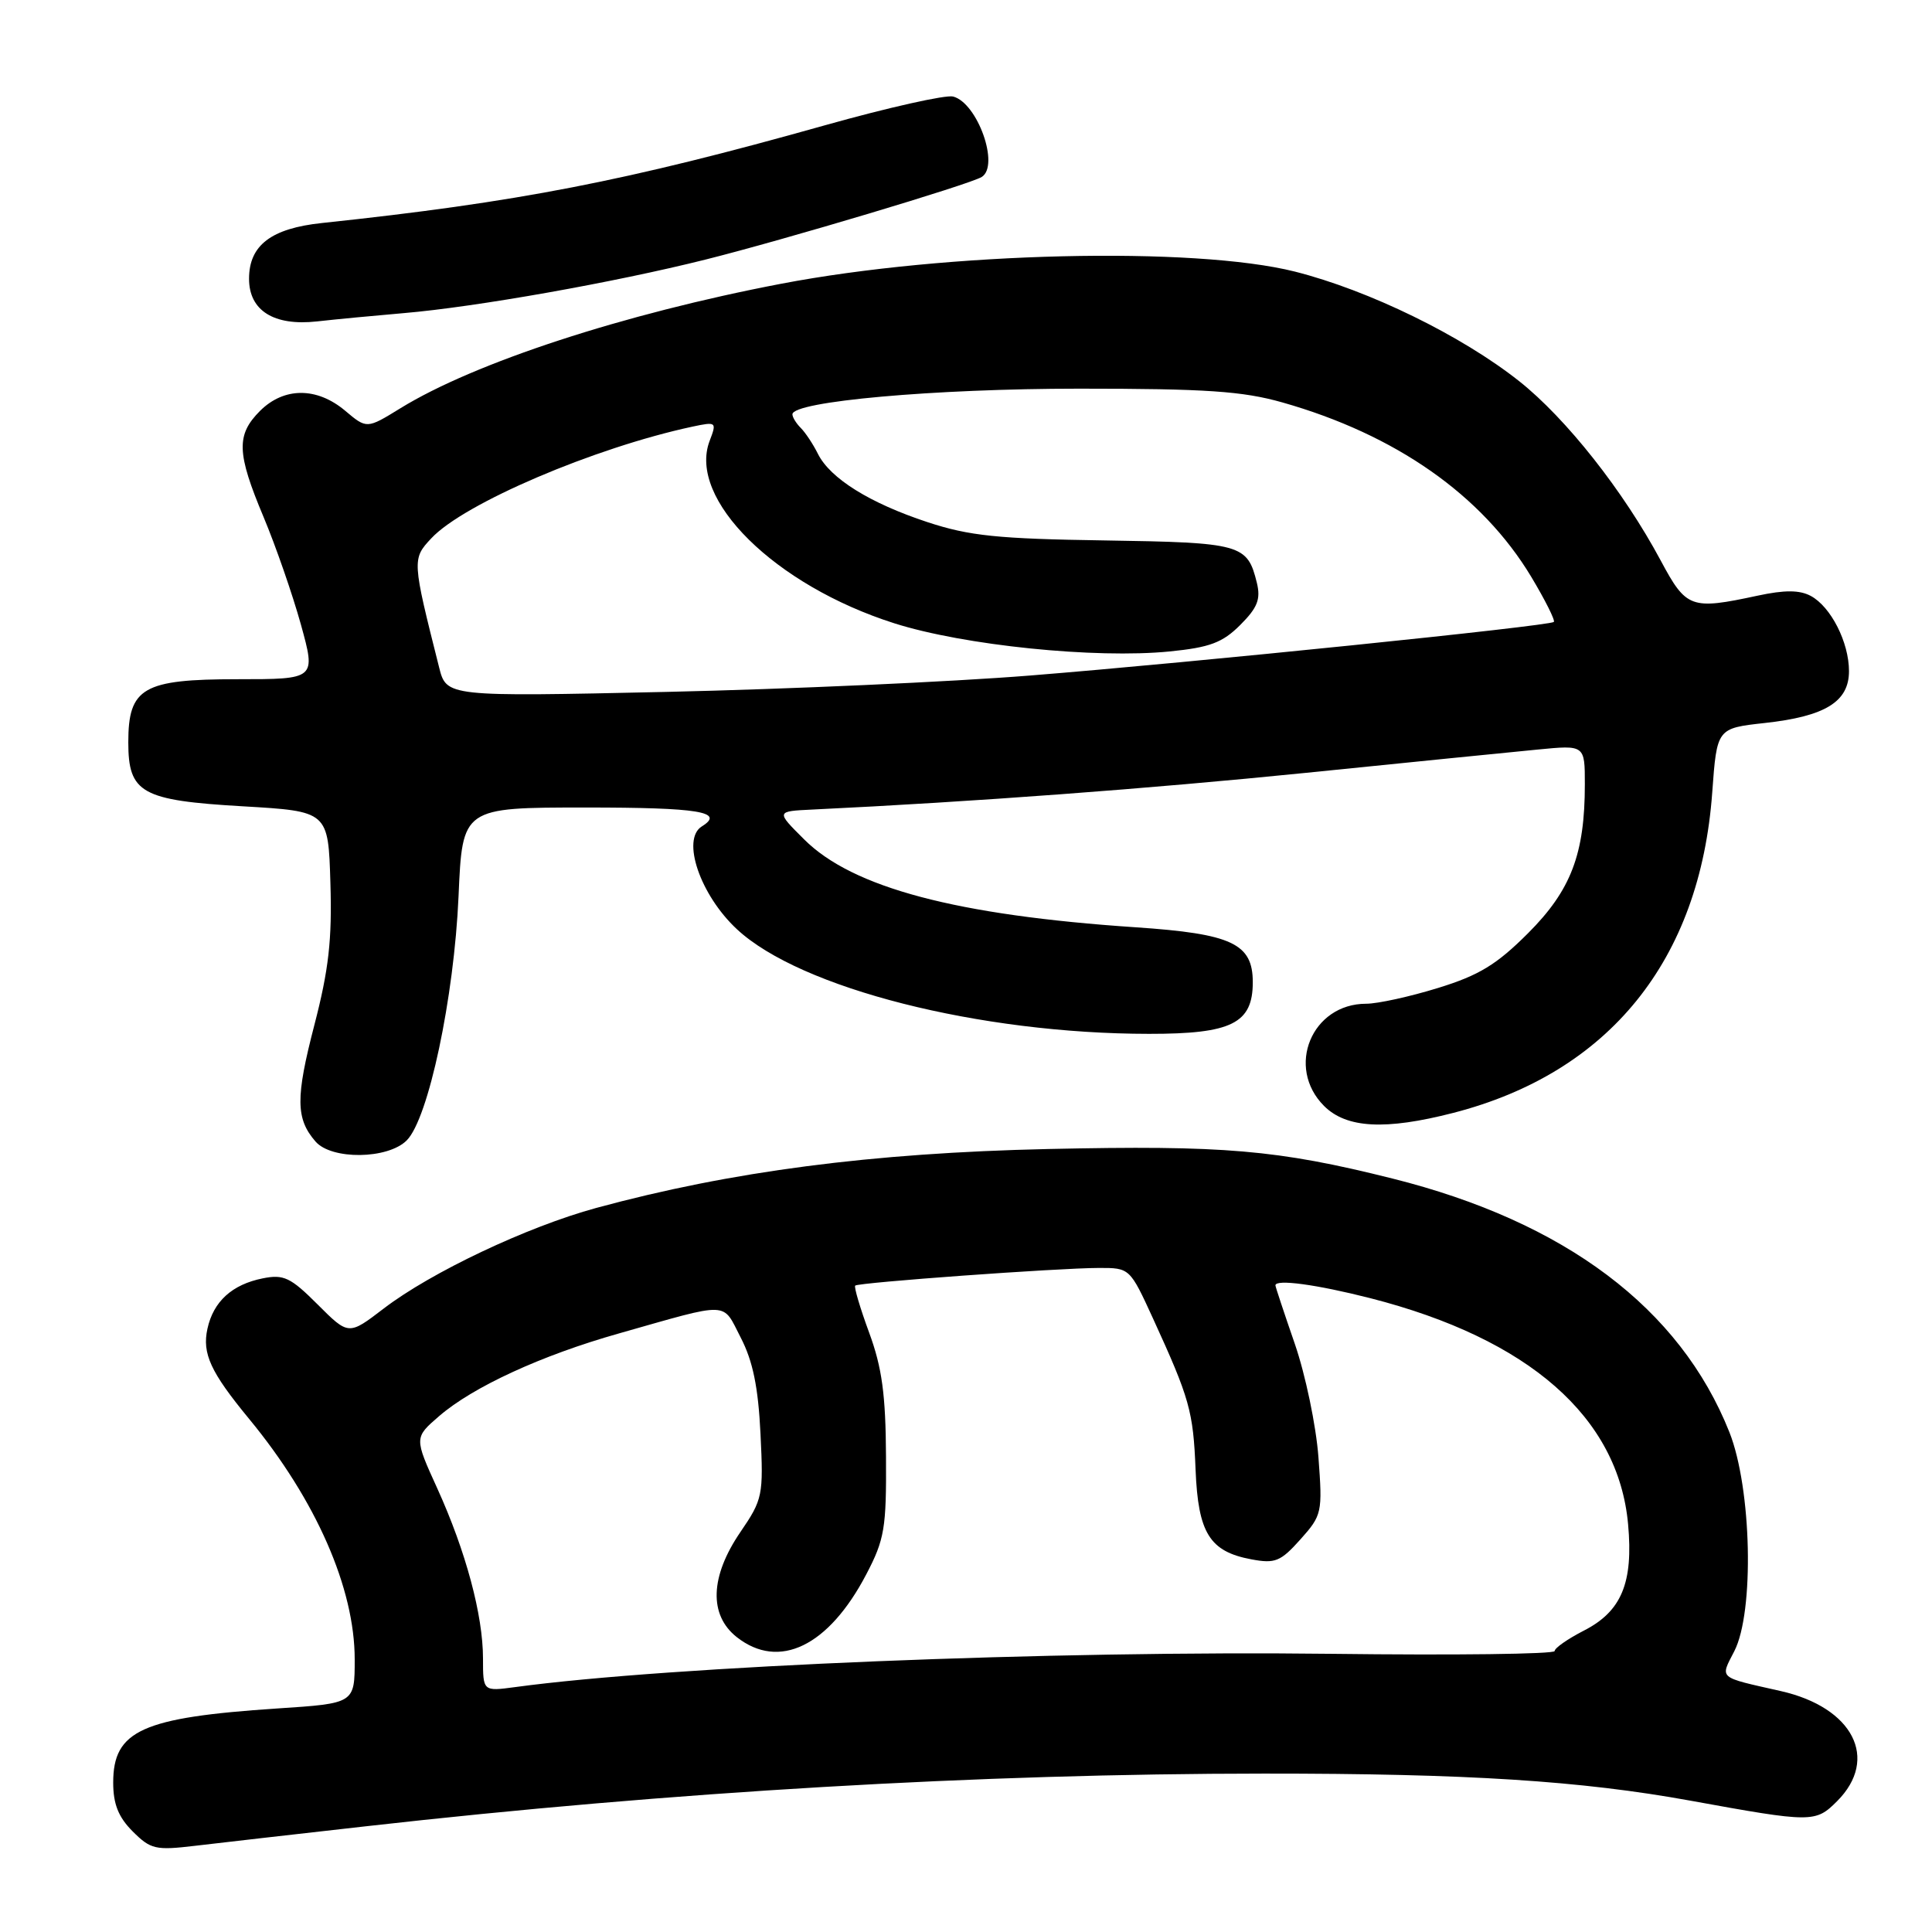 <?xml version="1.0" encoding="UTF-8" standalone="no"?>
<!DOCTYPE svg PUBLIC "-//W3C//DTD SVG 1.1//EN" "http://www.w3.org/Graphics/SVG/1.1/DTD/svg11.dtd" >
<svg xmlns="http://www.w3.org/2000/svg" xmlns:xlink="http://www.w3.org/1999/xlink" version="1.1" viewBox="0 0 256 256">
 <g >
 <path fill="currentColor"
d=" M 48.50 241.99 C 89.04 237.41 129.81 235.02 167.50 235.01 C 194.46 235.00 209.46 235.96 224.00 238.60 C 240.11 241.53 240.56 241.53 243.42 238.67 C 249.04 233.05 245.54 226.23 235.94 224.07 C 227.56 222.18 227.91 222.48 229.80 218.80 C 232.48 213.59 232.11 197.22 229.15 189.76 C 222.62 173.35 207.39 161.89 184.50 156.16 C 169.23 152.34 162.19 151.74 138.85 152.25 C 115.52 152.77 96.84 155.21 79.00 160.06 C 69.87 162.55 57.14 168.57 50.84 173.39 C 46.19 176.95 46.19 176.95 42.09 172.85 C 38.50 169.26 37.59 168.83 34.81 169.39 C 30.76 170.20 28.28 172.45 27.49 176.05 C 26.76 179.35 27.90 181.81 33.00 188.00 C 41.88 198.77 47.00 210.44 47.00 219.88 C 47.00 225.71 47.00 225.71 36.75 226.38 C 18.82 227.57 15.00 229.30 15.00 236.20 C 15.00 239.05 15.69 240.78 17.58 242.67 C 19.96 245.05 20.62 245.20 25.83 244.58 C 28.95 244.21 39.15 243.04 48.50 241.99 Z  M 53.89 151.11 C 56.77 148.23 60.17 132.22 60.76 118.75 C 61.27 107.00 61.27 107.00 77.64 107.00 C 92.58 107.00 96.11 107.57 93.00 109.50 C 90.25 111.20 92.77 118.60 97.66 123.14 C 106.07 130.96 129.79 136.98 152.25 136.99 C 163.19 137.00 166.00 135.61 166.00 130.15 C 166.00 125.03 163.24 123.73 150.47 122.87 C 126.76 121.28 112.97 117.63 106.56 111.23 C 102.81 107.50 102.81 107.50 107.66 107.27 C 128.93 106.25 152.26 104.51 173.00 102.41 C 186.47 101.04 200.31 99.65 203.75 99.32 C 210.00 98.71 210.00 98.71 210.00 103.91 C 210.00 113.16 208.17 117.96 202.47 123.66 C 198.32 127.81 195.98 129.24 190.55 130.91 C 186.83 132.06 182.55 133.00 181.03 133.00 C 173.80 133.00 170.33 141.43 175.45 146.55 C 178.41 149.50 183.56 149.78 192.54 147.47 C 213.21 142.16 225.27 127.24 226.88 105.00 C 227.50 96.50 227.50 96.50 233.85 95.80 C 241.86 94.92 245.00 92.98 245.00 88.93 C 245.00 85.11 242.60 80.39 239.93 78.96 C 238.45 78.17 236.47 78.16 232.89 78.93 C 224.03 80.83 223.45 80.62 220.04 74.25 C 215.11 65.05 207.53 55.45 201.29 50.50 C 193.66 44.46 181.39 38.47 171.59 35.99 C 158.24 32.63 125.45 33.40 103.50 37.60 C 82.62 41.59 62.83 48.07 53.05 54.10 C 48.60 56.84 48.60 56.84 45.73 54.42 C 41.98 51.27 37.63 51.28 34.45 54.45 C 31.28 57.63 31.36 60.02 34.93 68.52 C 36.54 72.36 38.76 78.76 39.87 82.75 C 41.87 90.00 41.87 90.00 31.44 90.00 C 18.96 90.00 17.00 91.13 17.00 98.35 C 17.00 105.09 18.74 106.06 32.18 106.84 C 43.50 107.50 43.50 107.50 43.78 117.01 C 44.01 124.51 43.56 128.49 41.65 135.84 C 39.16 145.43 39.18 148.23 41.80 151.25 C 43.92 153.71 51.38 153.62 53.89 151.11 Z  M 53.50 41.49 C 63.06 40.68 81.43 37.42 93.50 34.39 C 104.00 31.76 128.49 24.43 130.08 23.45 C 132.49 21.96 129.53 13.63 126.29 12.79 C 125.31 12.54 117.67 14.25 109.31 16.60 C 83.00 24.00 68.59 26.80 42.67 29.55 C 35.93 30.26 33.00 32.50 33.00 36.94 C 33.00 41.16 36.29 43.22 42.00 42.59 C 44.48 42.31 49.65 41.82 53.50 41.49 Z  M 64.00 219.77 C 64.00 214.01 61.73 205.57 57.96 197.26 C 54.88 190.50 54.88 190.50 58.19 187.64 C 62.67 183.77 71.74 179.59 82.00 176.69 C 96.92 172.46 95.66 172.41 98.15 177.24 C 99.76 180.35 100.47 183.80 100.77 190.00 C 101.17 198.16 101.06 198.68 98.11 203.00 C 94.08 208.90 93.91 214.00 97.63 216.93 C 103.23 221.33 109.79 218.15 114.78 208.62 C 117.21 203.98 117.46 202.51 117.40 193.00 C 117.36 184.80 116.87 181.21 115.17 176.59 C 113.97 173.33 113.14 170.53 113.32 170.35 C 113.73 169.94 140.17 168.02 145.60 168.01 C 149.70 168.00 149.71 168.01 152.80 174.75 C 157.63 185.30 158.11 186.99 158.42 194.75 C 158.76 203.14 160.28 205.59 165.81 206.62 C 168.96 207.21 169.68 206.92 172.31 203.98 C 175.17 200.78 175.25 200.43 174.70 193.09 C 174.39 188.91 172.98 182.16 171.57 178.07 C 170.16 173.99 169.00 170.50 169.00 170.32 C 169.00 169.46 174.45 170.20 181.59 172.02 C 202.60 177.40 214.44 187.79 215.73 201.96 C 216.44 209.74 214.86 213.52 209.86 216.07 C 207.74 217.16 206.00 218.37 206.00 218.77 C 206.00 219.18 192.71 219.34 176.48 219.14 C 139.47 218.69 88.86 220.75 68.25 223.55 C 64.00 224.12 64.00 224.12 64.00 219.77 Z  M 58.18 88.41 C 54.61 74.26 54.59 74.06 57.14 71.34 C 61.44 66.71 78.75 59.32 91.76 56.53 C 94.93 55.86 94.99 55.91 94.03 58.42 C 91.10 66.13 102.66 77.55 118.50 82.59 C 127.71 85.52 145.15 87.30 154.99 86.32 C 160.31 85.79 161.99 85.16 164.34 82.81 C 166.63 80.52 167.07 79.40 166.54 77.22 C 165.28 72.11 164.51 71.89 146.40 71.61 C 132.22 71.40 128.44 71.01 122.91 69.19 C 115.26 66.67 110.01 63.40 108.38 60.14 C 107.75 58.87 106.73 57.33 106.12 56.72 C 105.50 56.10 105.00 55.29 105.00 54.90 C 105.00 53.19 123.80 51.50 143.00 51.50 C 159.81 51.50 164.65 51.83 169.91 53.32 C 184.93 57.58 196.38 65.60 202.89 76.42 C 204.75 79.52 206.10 82.22 205.89 82.41 C 205.30 82.95 158.03 87.79 136.50 89.51 C 126.05 90.35 104.37 91.32 88.33 91.68 C 59.16 92.32 59.16 92.32 58.18 88.41 Z "/>
</g>
</svg>